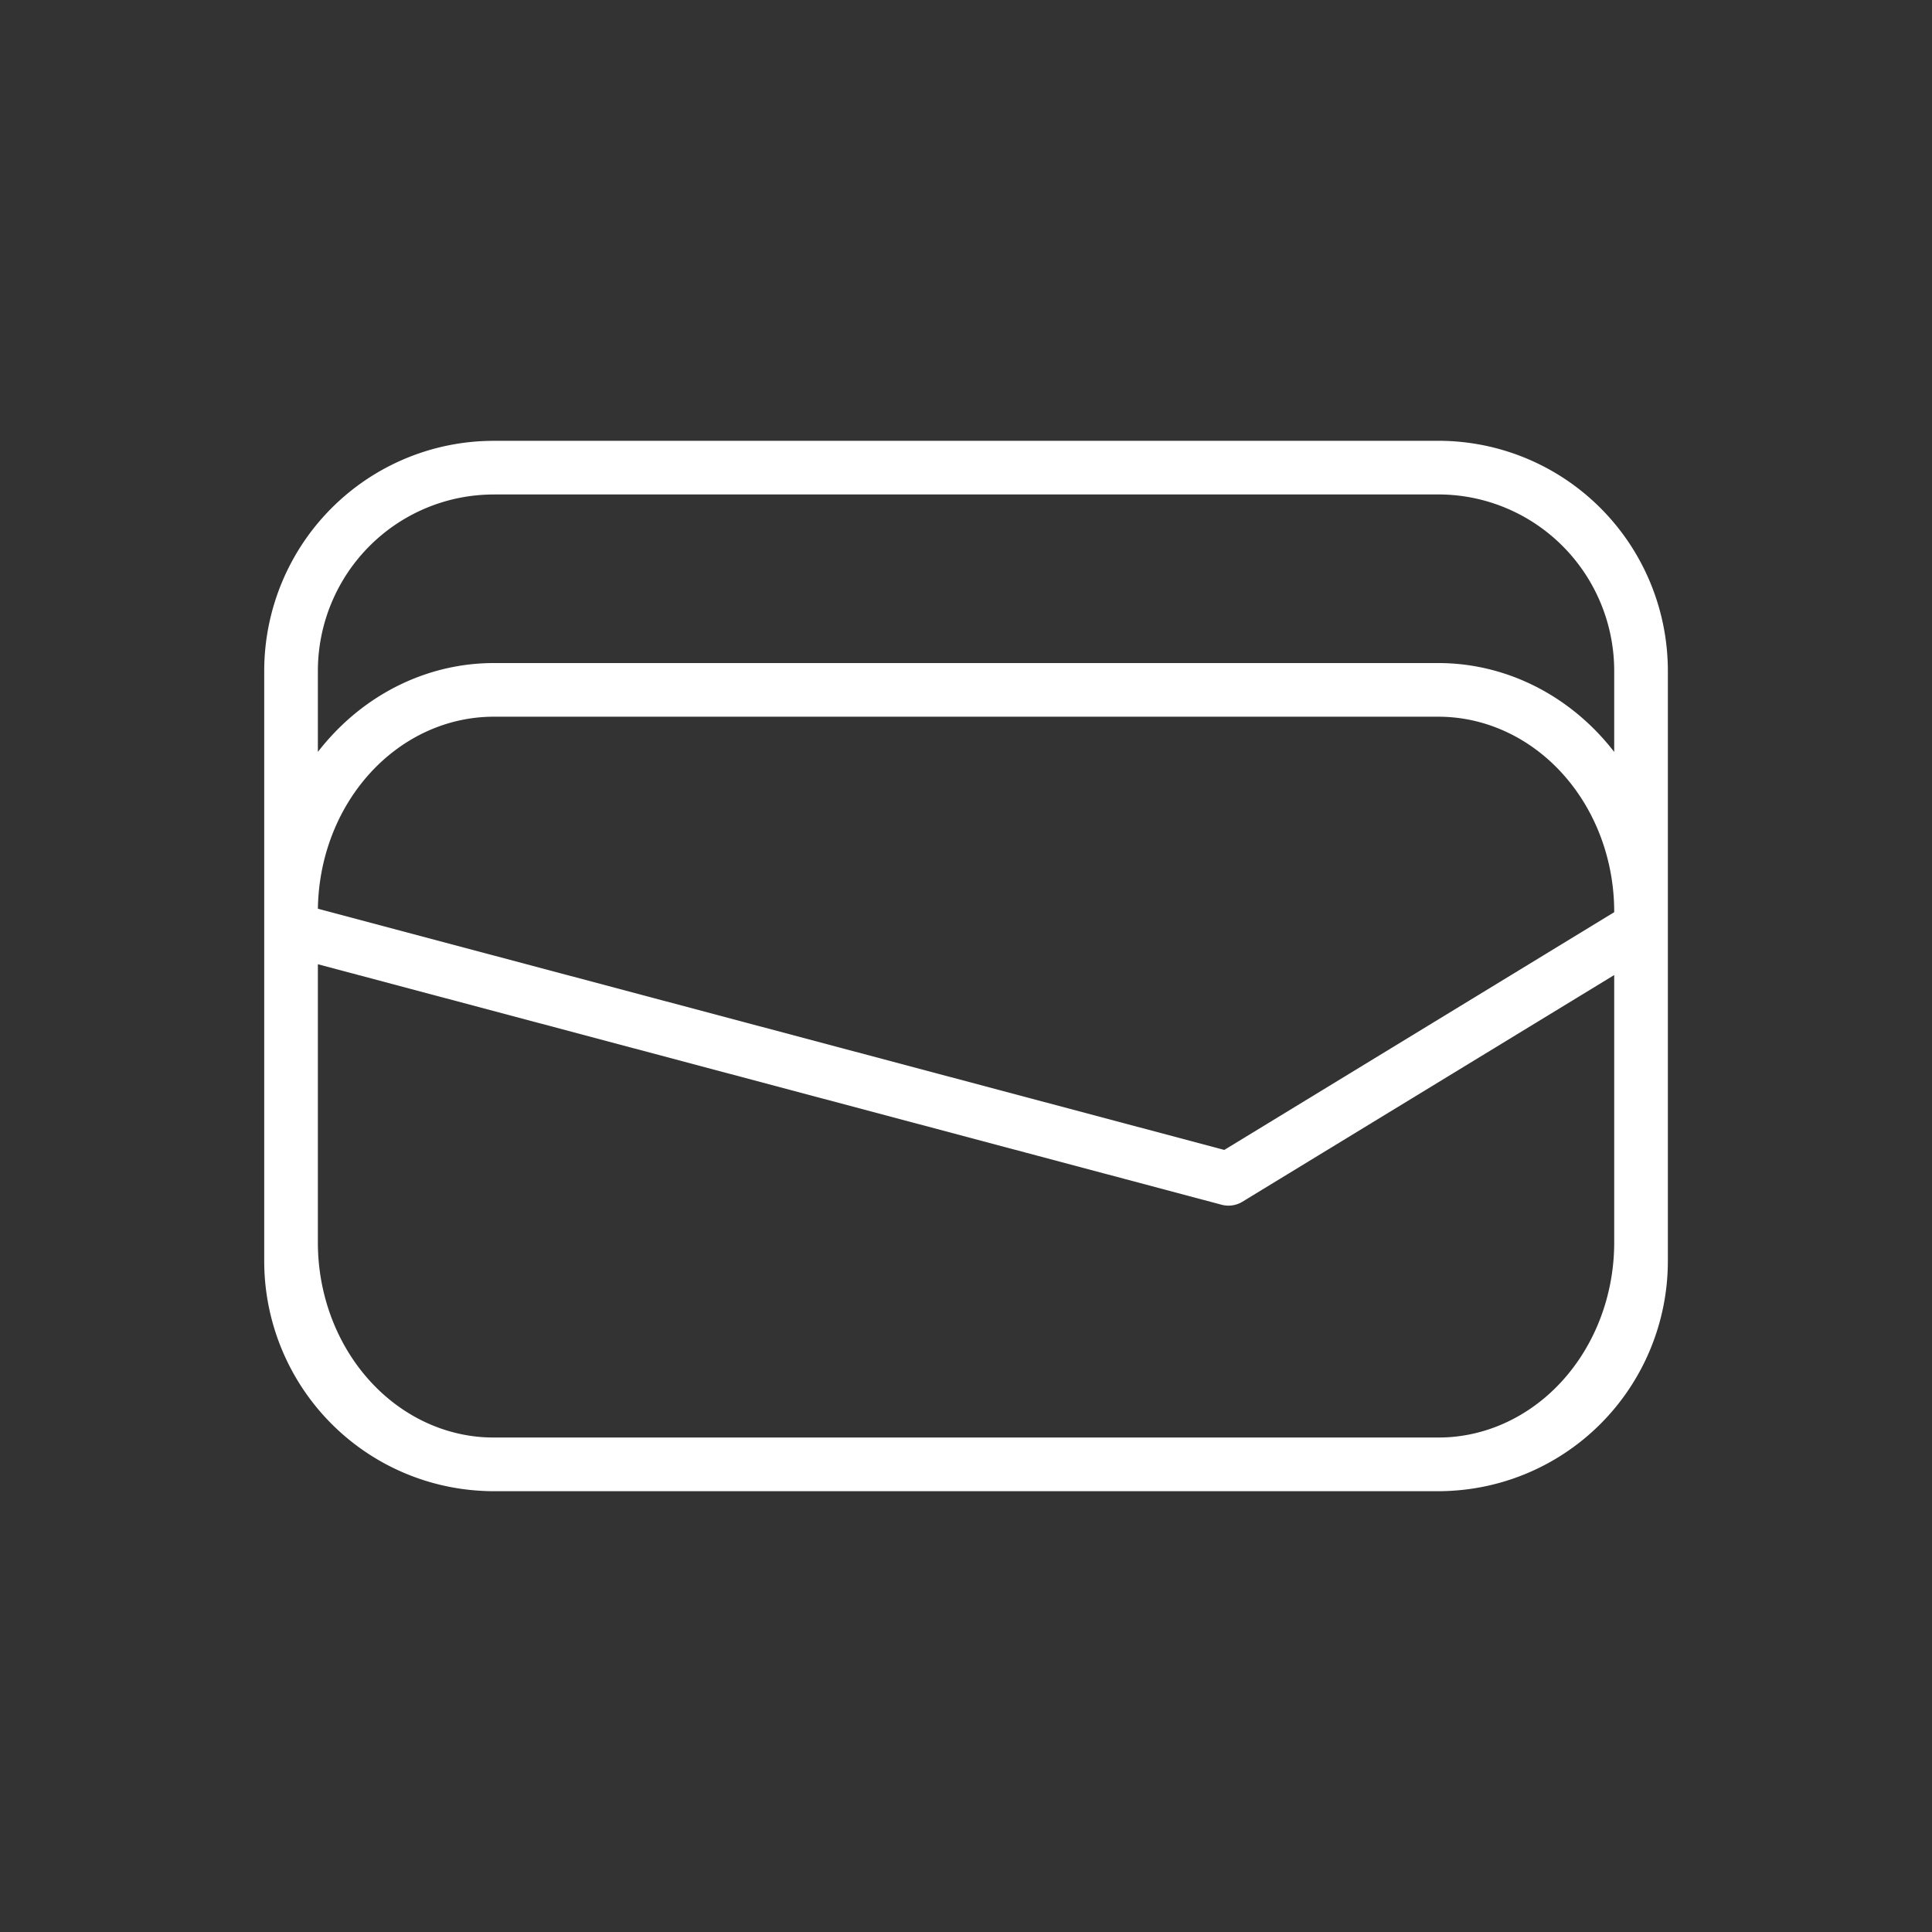 <?xml version="1.0" encoding="UTF-8" standalone="no"?>
<svg
   viewBox="0 0 48 48"
   version="1.1"
   id="svg1"
   sodipodi:docname="fwallet.svg"
   inkscape:version="1.3.2 (091e20ef0f, 2023-11-25, custom)"
   xml:space="preserve"
   xmlns:inkscape="http://www.inkscape.org/namespaces/inkscape"
   xmlns:sodipodi="http://sodipodi.sourceforge.net/DTD/sodipodi-0.dtd"
   xmlns="http://www.w3.org/2000/svg"
   xmlns:svg="http://www.w3.org/2000/svg"><rect x="0" y="0" width="48" height="48" fill="#333333" stroke="none"/><sodipodi:namedview
     id="namedview1"
     pagecolor="#000000"
     bordercolor="#000000"
     borderopacity="0.25"
     inkscape:showpageshadow="2"
     inkscape:pageopacity="0.0"
     inkscape:pagecheckerboard="0"
     inkscape:deskcolor="#d1d1d1"
     inkscape:zoom="8.4895835"
     inkscape:cx="19.317791"
     inkscape:cy="22.203681"
     inkscape:window-width="1920"
     inkscape:window-height="1015"
     inkscape:window-x="0"
     inkscape:window-y="0"
     inkscape:window-maximized="1"
     inkscape:current-layer="svg1" /><defs
     id="defs1"><inkscape:path-effect
       effect="fillet_chamfer"
       id="path-effect3"
       is_visible="true"
       lpeversion="1"
       nodesatellites_param="F,0,0,1,0,4,0,1 @ F,0,0,1,0,4,0,1 @ F,0,0,1,0,4,0,1 @ F,0,0,1,0,4,0,1"
       radius="4"
       unit="px"
       method="auto"
       mode="F"
       chamfer_steps="1"
       flexible="false"
       use_knot_distance="true"
       apply_no_radius="true"
       apply_with_radius="true"
       only_selected="false"
       hide_knots="false" /><inkscape:path-effect
       effect="fillet_chamfer"
       id="path-effect2"
       is_visible="true"
       lpeversion="1"
       nodesatellites_param="F,0,0,1,0,4,0,1 @ F,0,0,1,0,4,0,1 @ F,0,0,1,0,4,0,1 @ F,0,0,1,0,4,0,1"
       radius="4"
       unit="px"
       method="auto"
       mode="F"
       chamfer_steps="1"
       flexible="false"
       use_knot_distance="true"
       apply_no_radius="true"
       apply_with_radius="true"
       only_selected="false"
       hide_knots="false" /><style
       id="style1">.a{fill:none;stroke:#fff;stroke-linecap:round;stroke-linejoin:round;}</style></defs><path
     id="path3"
     style="fill:none;stroke:#ffffff;stroke-width:1.333;stroke-linecap:round;stroke-linejoin:round"
     d="M 40.769,23.039 30.521,29.287 7.231,23.089 m 5.035,-5.949 h 23.47 a 5.035,5.513 0 0 1 5.035,5.513 v 8.216 a 5.035,5.513 0 0 1 -5.035,5.513 H 12.265 A 5.035,5.513 0 0 1 7.231,30.869 V 22.653 a 5.035,5.513 0 0 1 5.035,-5.513 z m 0,-5.522 h 23.47 a 5.035,5.052 0 0 1 5.035,5.052 v 14.659 a 5.035,5.052 0 0 1 -5.035,5.052 H 12.265 A 5.035,5.052 0 0 1 7.231,31.329 V 16.671 a 5.035,5.052 0 0 1 5.035,-5.052 z" /></svg>
